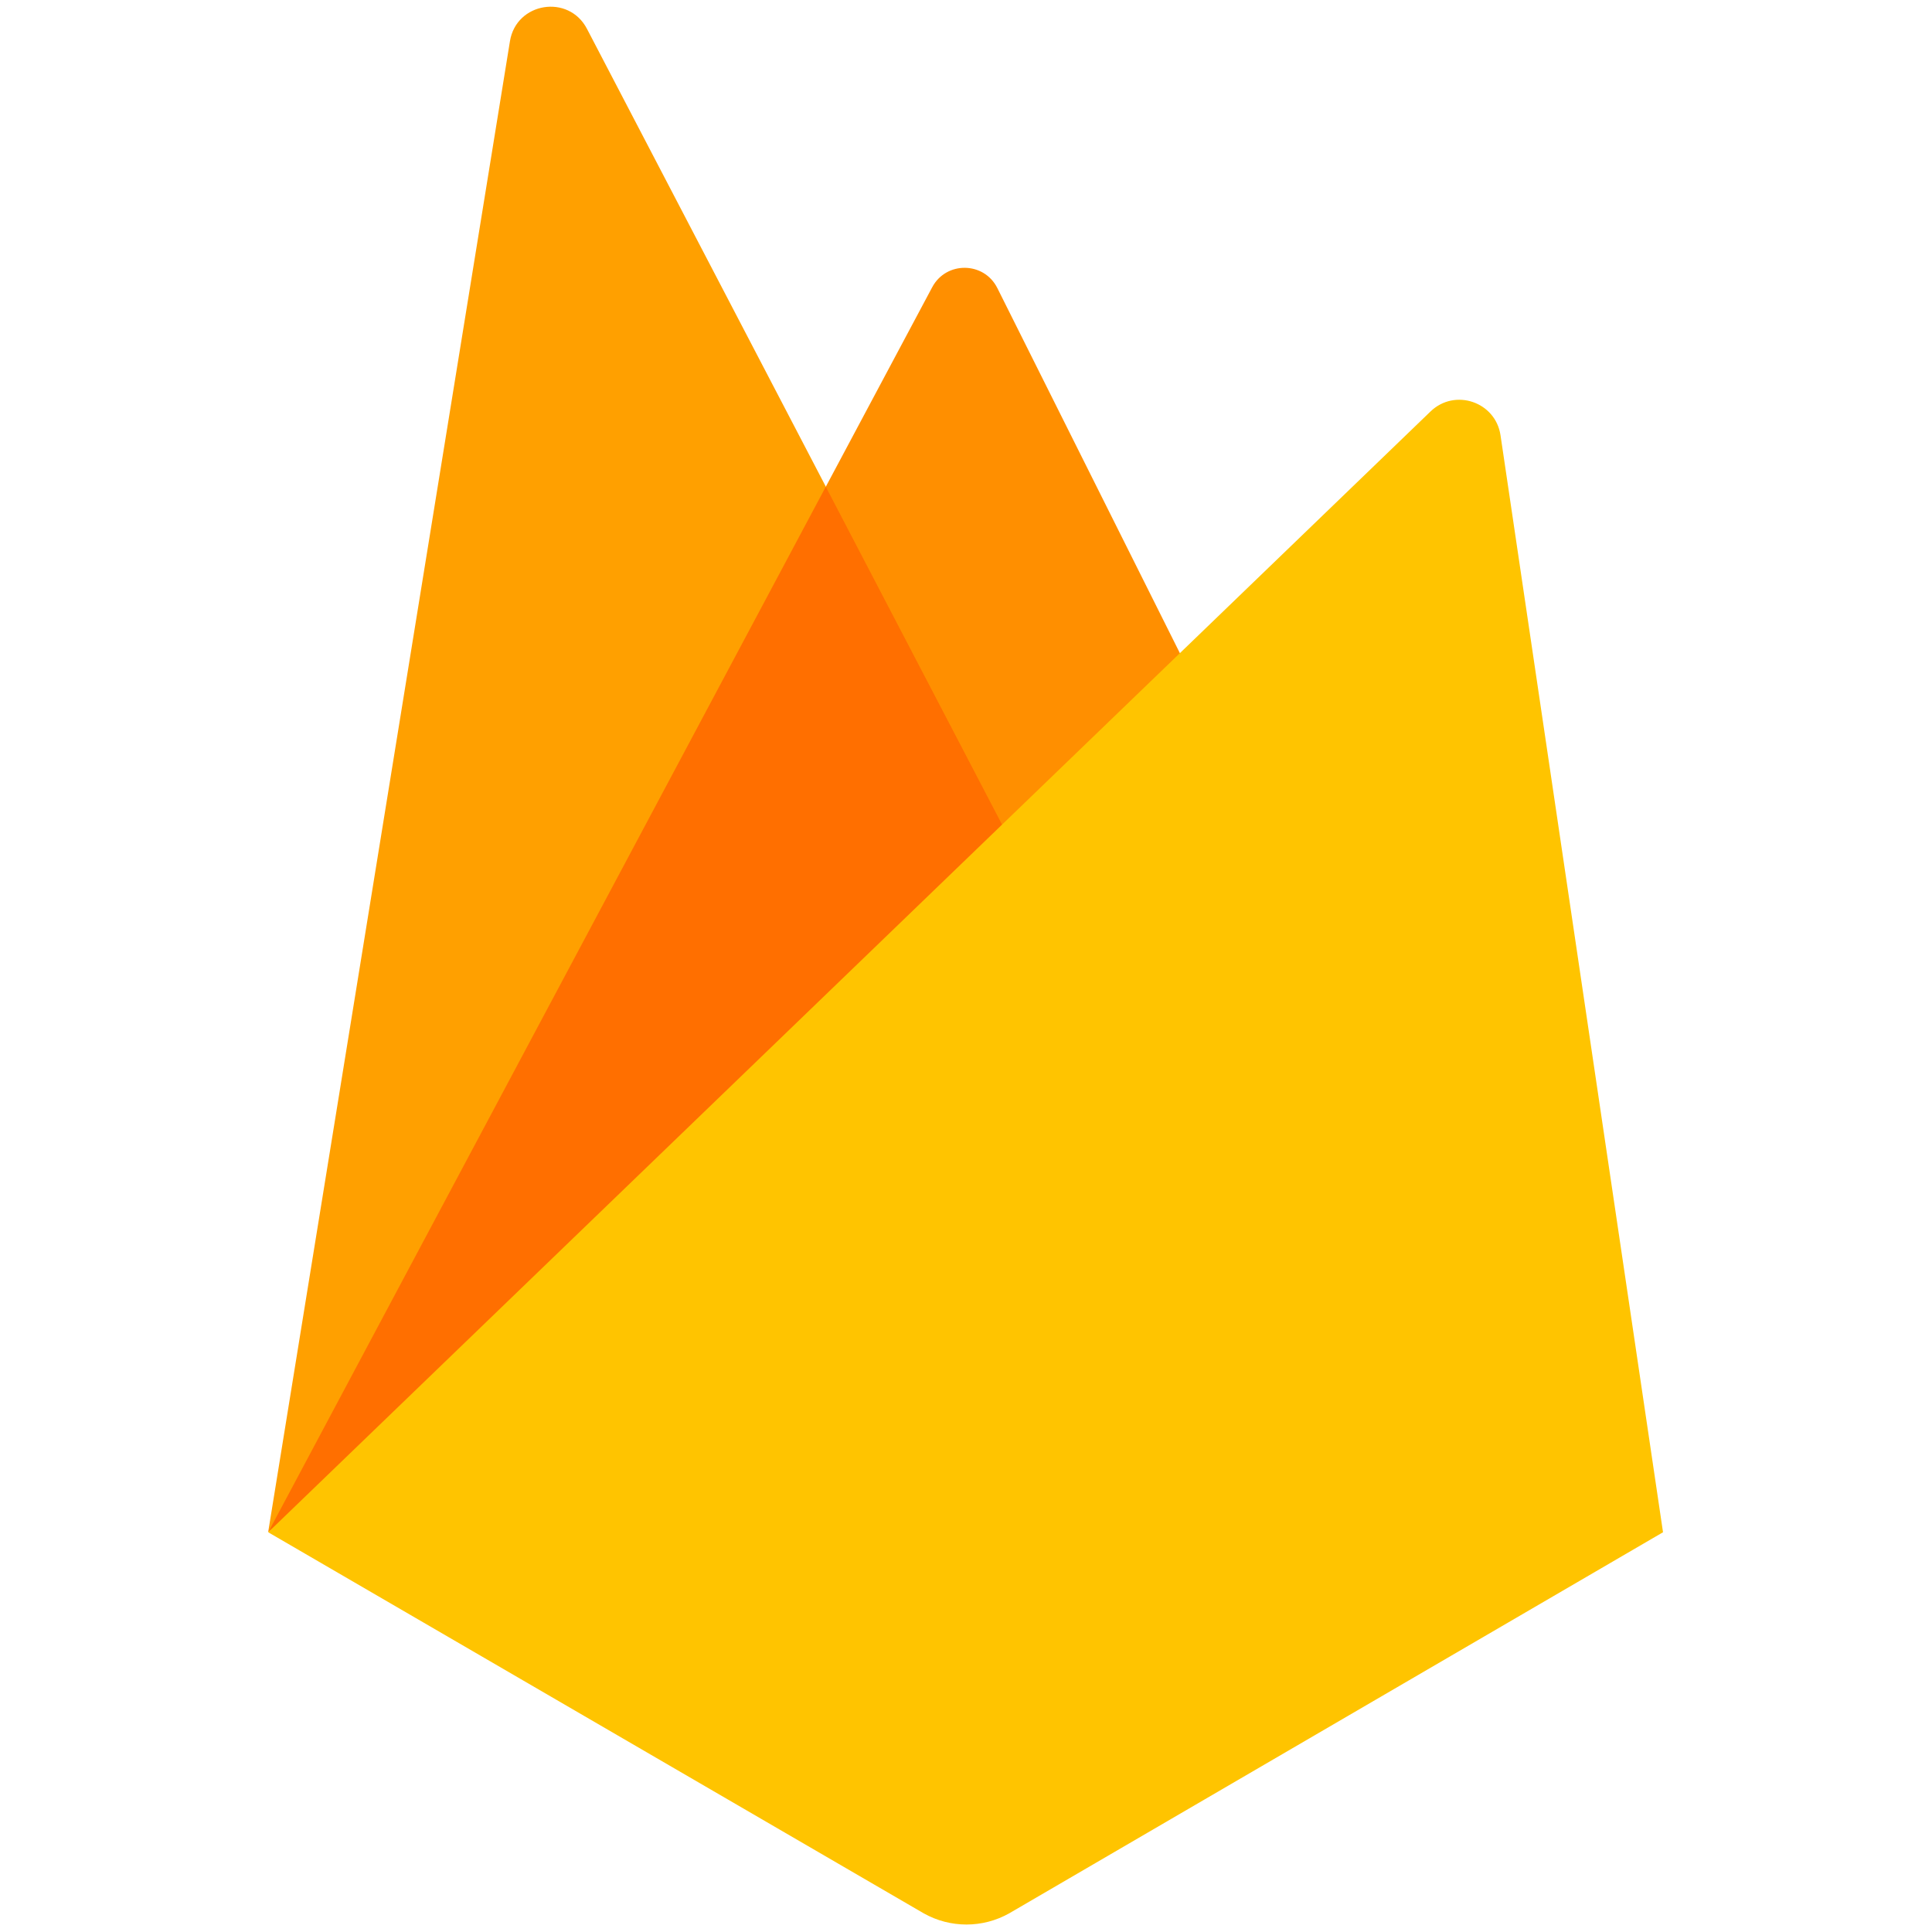 <svg xmlns="http://www.w3.org/2000/svg" xmlns:xlink="http://www.w3.org/1999/xlink" viewBox="0,0,256,256" width="144px" height="144px" fill-rule="nonzero"><g transform="translate(-10.667,-10.667) scale(1.083,1.083)"><g fill-opacity="0" fill="#dddddd" fill-rule="nonzero" stroke="none" stroke-width="1" stroke-linecap="butt" stroke-linejoin="miter" stroke-miterlimit="10" stroke-dasharray="" stroke-dashoffset="0" font-family="none" font-weight="none" font-size="none" text-anchor="none" style="mix-blend-mode: normal"><path d="M9.846,246.154v-236.308h236.308v236.308z" id="bgRectangle"></path></g><g fill="none" fill-rule="nonzero" stroke="none" stroke-width="1" stroke-linecap="butt" stroke-linejoin="miter" stroke-miterlimit="10" stroke-dasharray="" stroke-dashoffset="0" font-family="none" font-weight="none" font-size="none" text-anchor="none" style="mix-blend-mode: normal"><g transform="scale(5.333,5.333)"><path d="M8,37l15.234,-28.564c0.321,-0.602 1.189,-0.591 1.494,0.02l5.272,10.544z" fill="#ff8f00"></path><path d="M8,36.992l5.546,-34.199c0.145,-0.895 1.347,-1.089 1.767,-0.285l10.687,20.484z" fill="#ffa000"></path><path d="M8.008,36.986l0.2,-0.157l17.529,-14.341l-4.944,-9.476z" fill="#ff6f00"></path><path d="M8,37l26.666,-25.713c0.559,-0.539 1.492,-0.221 1.606,0.547l3.728,25.166l-15,8.743c-0.609,0.342 -1.352,0.342 -1.961,0z" fill="#ffc400"></path></g></g></g></svg>
